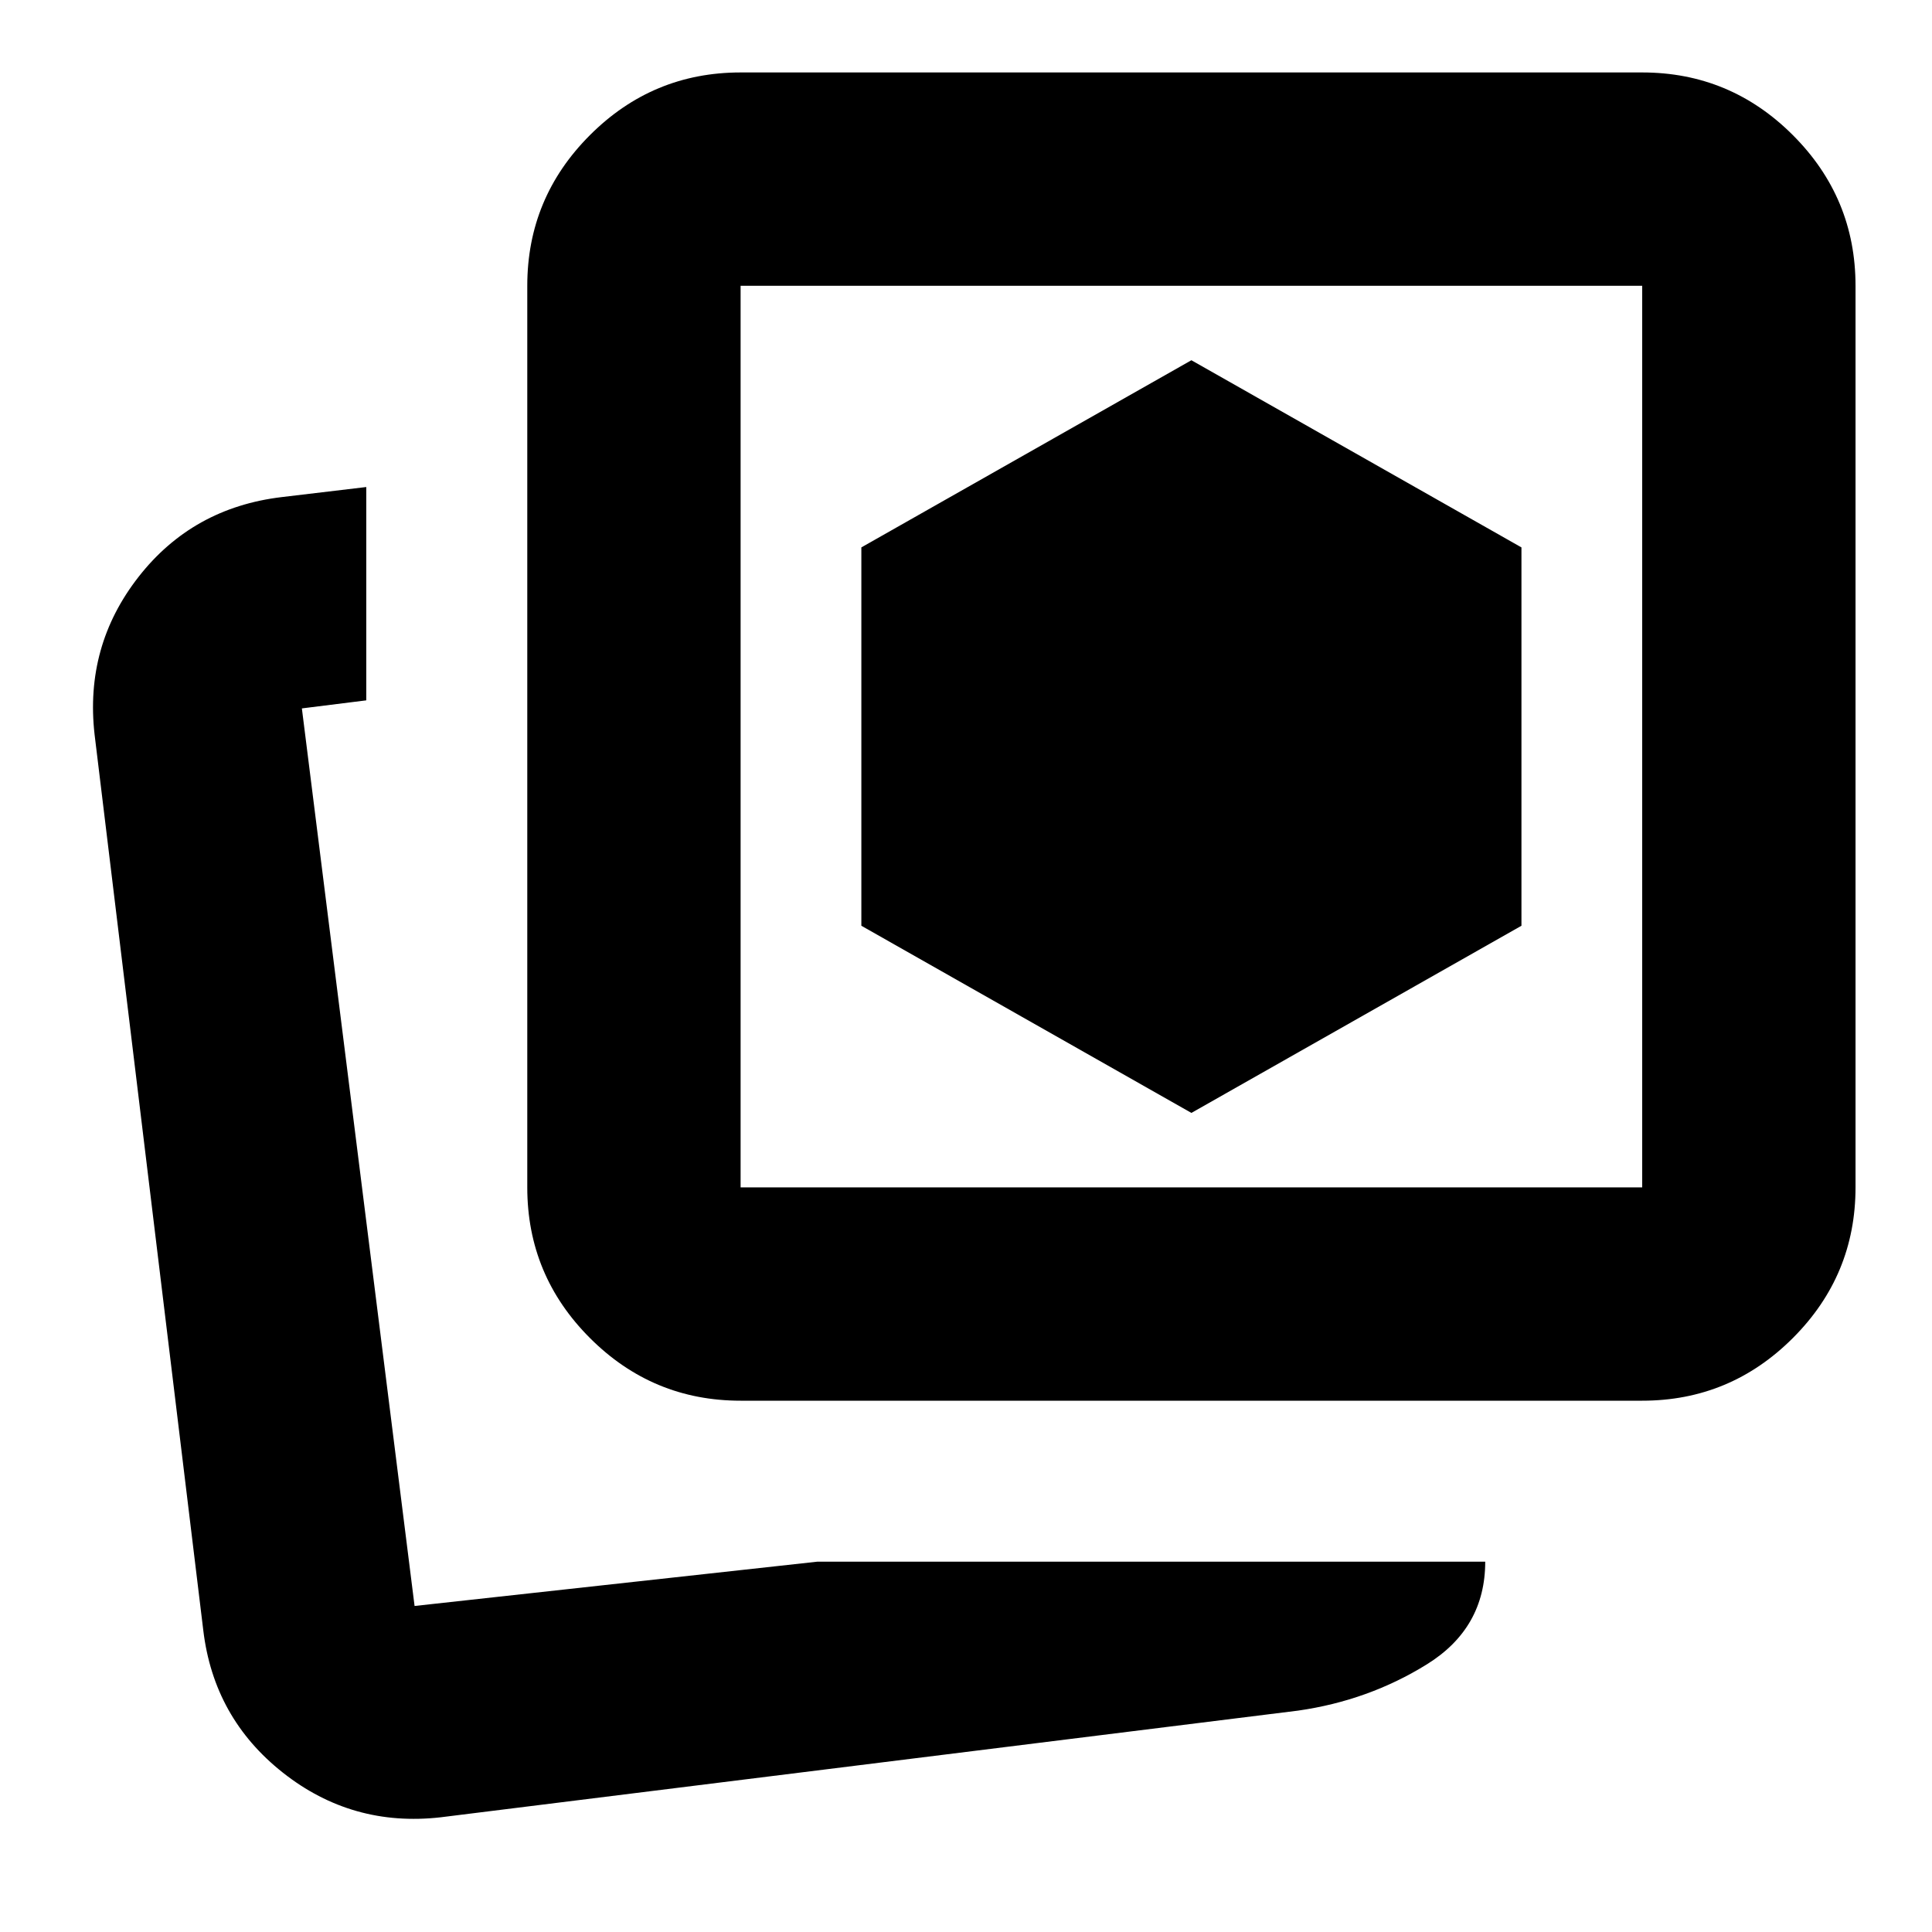 <svg xmlns="http://www.w3.org/2000/svg" height="24" viewBox="0 -960 960 960" width="24"><path d="m592-407 164-93v-188l-164-93-164 93v188l164 93ZM406-184h332q0 33-29 51t-64 23L219-57q-44 5-78.4-22.15Q106.19-106.3 101-150L47-595q-5-44 21.85-78.36Q95.7-707.71 140-713l42-5v106l-32 4 56 446 200-22Zm-38-80q-43.73 0-74.86-31.14Q262-326.27 262-370v-448q0-43.72 31.14-74.86Q324.27-924 368-924h448q43.72 0 74.86 31.14T922-818v448q0 43.73-31.14 74.86Q859.72-264 816-264H368Zm0-106h448v-448H368v448Zm224-224ZM196-162Z"/></svg>